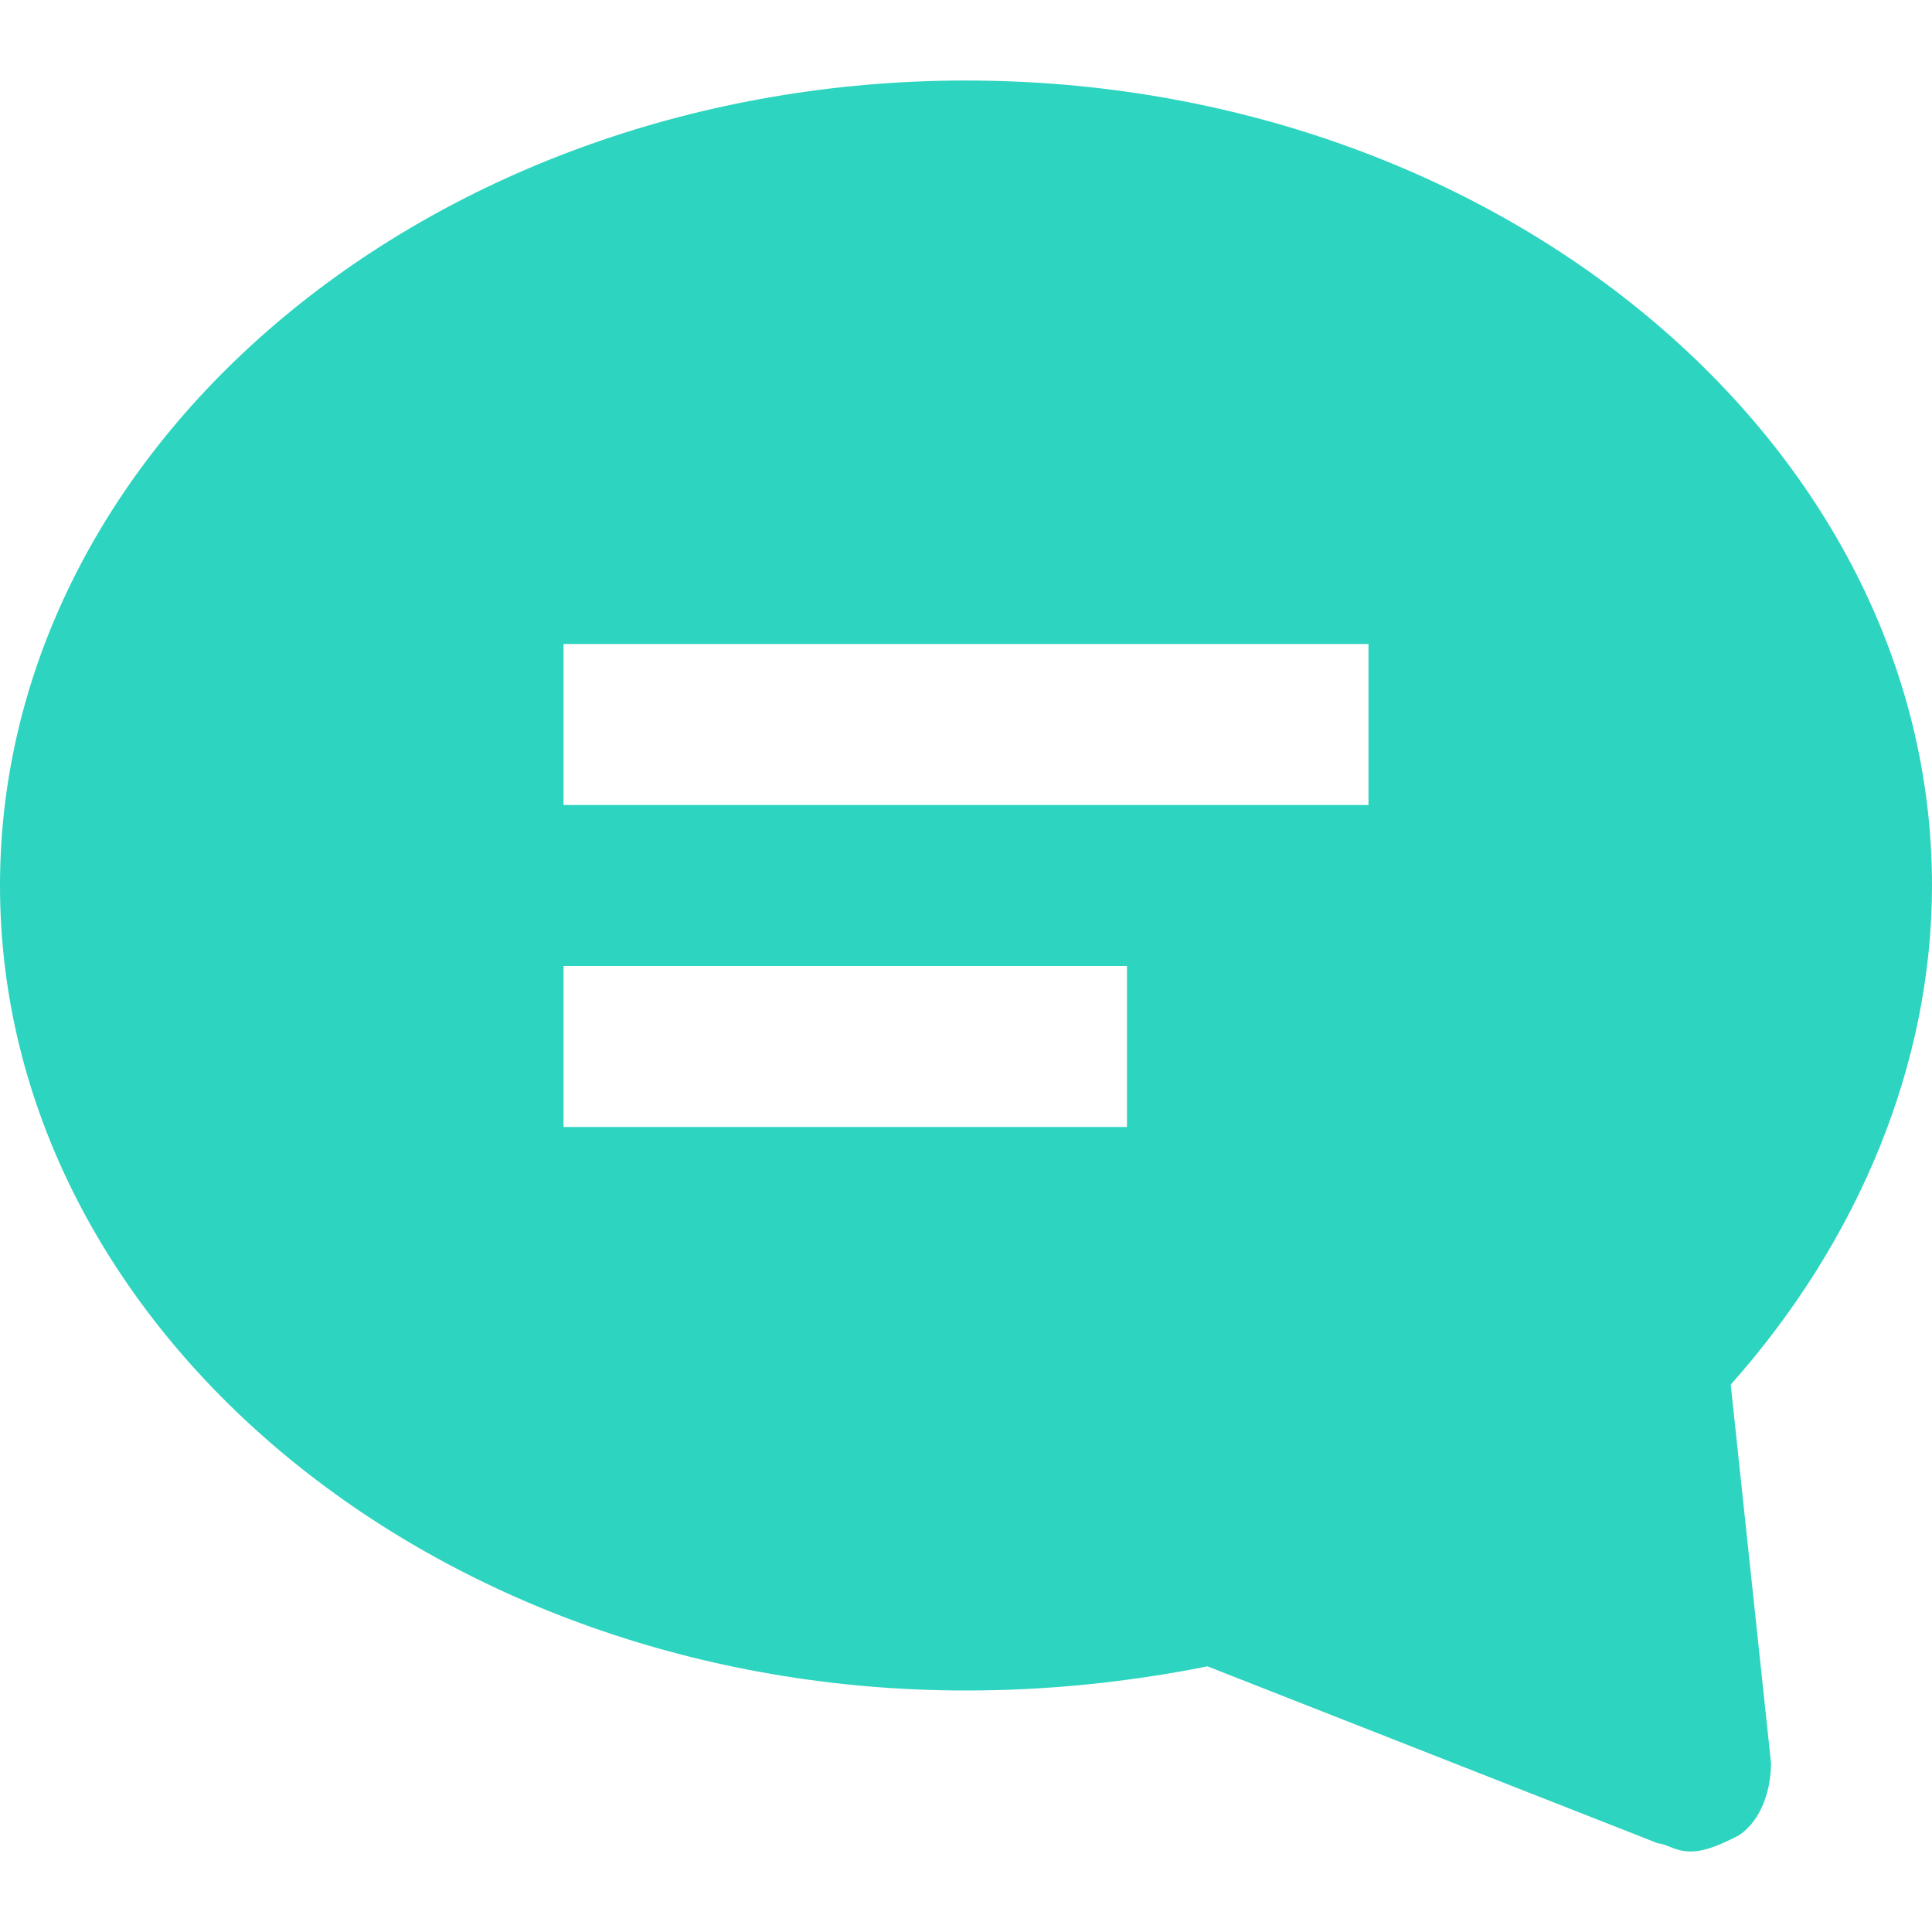 <svg xmlns="http://www.w3.org/2000/svg" width="28" height="28" fill="none" viewBox="0 0 28 28"><path fill="#2DD4BF" d="M28 12.833c0-6.416-6.3-11.666-14-11.666S0 6.417 0 12.833C0 19.25 6.3 24.5 14 24.5c1.167 0 2.333-.117 3.5-.35l6.533 2.567c.117 0 .234.116.467.116s.467-.116.7-.233c.35-.233.467-.7.467-1.05l-.584-5.483C26.95 17.967 28 15.4 28 12.833zm-11.667 3.5H8.167V14h8.166v2.333zm3.5-4.666H8.167V9.333h11.666v2.334z"/></svg>